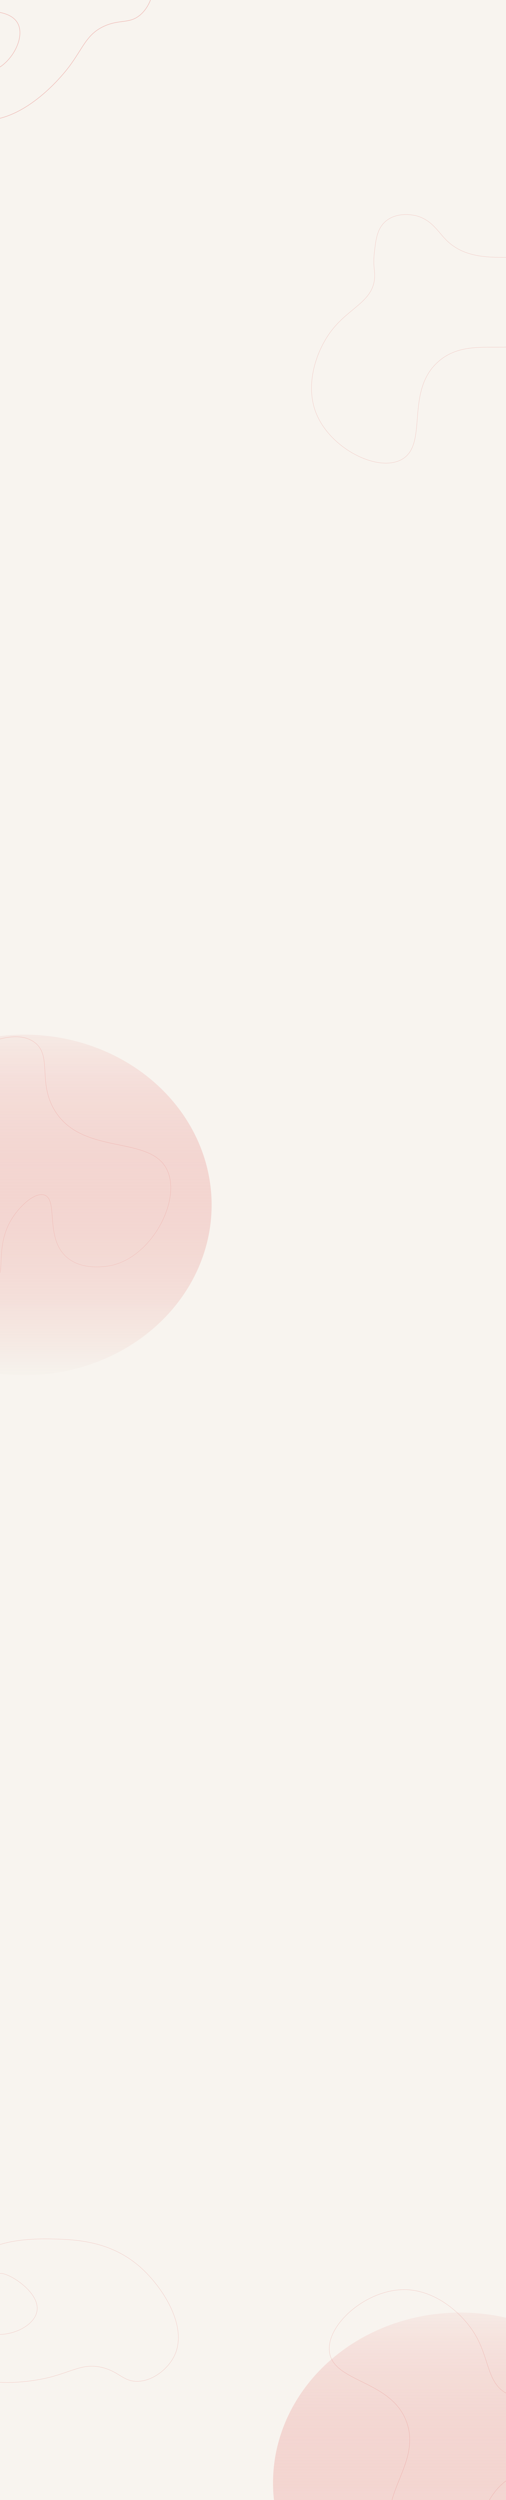 <svg width="1920" height="9484" viewBox="0 0 1920 9484" fill="none" xmlns="http://www.w3.org/2000/svg">
<g clip-path="url(#clip0_200_62)">
<rect width="1920" height="9484" fill="#F8F4EF"/>
<g filter="url(#filter0_f_200_62)">
<ellipse cx="1746.5" cy="9419.2" rx="710.5" ry="646.201" fill="url(#paint0_linear_200_62)" fill-opacity="0.5"/>
</g>
<path d="M2112.1 1022.15C2037.61 919.781 1818.59 1039.76 1691.11 908.489C1661.11 877.594 1635.87 832.464 1578.11 818.249C1571.01 816.5 1507.2 801.808 1463.2 839.562C1430.95 867.236 1426.17 908.648 1420.51 957.953C1414.36 1011.29 1423.87 1025.93 1421.28 1056.52C1413.88 1144 1324.05 1167.86 1257.85 1254.3C1200.94 1328.69 1158.07 1453.94 1197.01 1560.7C1247.39 1698.8 1429.53 1791.94 1521.7 1744.48C1628.91 1689.29 1533.63 1485.33 1663.59 1371.44C1791.05 1259.71 1973.01 1376.8 2079.03 1255.55C2133.97 1192.79 2155.13 1081.31 2112.1 1022.15Z" stroke="#D71A17" stroke-opacity="0.25" stroke-miterlimit="10"/>
<path d="M260.178 255.594C315.868 182.4 327.784 129.033 397.239 98.422C455.567 72.736 491.236 91.03 531.826 56.798C576.116 19.411 592.108 -51.781 579.875 -105.603C552.704 -224.783 382.015 -282.205 266.88 -287.469C113.651 -294.502 5.662 -211.391 -64.365 -157.73C-87.085 -140.258 -254.214 -11.793 -224.506 74.875C-215.205 101.97 -185.684 127.883 -170.212 122.944C-155.79 118.325 -160.515 89.063 -135.739 67C-123.43 56.039 -110.118 52.516 -98.603 49.605C-59.754 39.785 38.353 35.09 67.293 88.46C97.177 143.609 42.872 241.98 -25.711 267.483C-98.101 294.395 -158.322 229.713 -208.884 266.788C-236.801 287.246 -247.427 328.169 -240.567 358.541C-226.533 420.603 -136.274 453.437 -70.978 456.481C98.019 463.989 243.493 277.468 260.178 255.594Z" stroke="#D71A17" stroke-opacity="0.25" stroke-width="2" stroke-miterlimit="10"/>
<path d="M428.456 4799.23C579.148 4761.68 686.501 4553.33 634.912 4440.15C572.6 4303.5 315.367 4386.47 208.622 4214.35C140.716 4104.81 201.406 4001.12 127.114 3951.53C48.87 3899.3 -85.726 3969.39 -148.565 4015.74C-249.675 4090.27 -354.19 4242.77 -310.729 4354.97C-261.573 4482 -57.084 4468.59 -41.131 4580.72C-30.651 4654.17 -112.078 4703.78 -83.172 4781.26C-69.186 4818.72 -33.51 4851.64 -12.773 4845.16C20.917 4834.62 -17.881 4730.24 41.654 4629.01C72.769 4576.1 132.871 4520.57 169.115 4533.8C221.373 4552.72 170.27 4694.12 251.231 4767.63C315.326 4825.91 418.828 4801.62 428.456 4799.23Z" stroke="#E52421" stroke-opacity="0.25" stroke-miterlimit="10"/>
<g filter="url(#filter1_f_200_62)">
<ellipse cx="92.5" cy="4571.2" rx="710.5" ry="646.201" fill="url(#paint1_linear_200_62)" fill-opacity="0.5"/>
</g>
<path d="M186.171 9019.1C275.406 8996.83 318.086 8962.65 391.422 8982.21C452.997 8998.66 469.382 9035.24 522.463 9033.93C580.405 9032.46 637.416 8986.92 661.54 8937.28C714.894 8827.3 617.645 8675.73 531.111 8599.6C415.963 8498.26 279.722 8495.55 191.52 8493.61C162.865 8493.03 -47.888 8488.71 -78.925 8574.91C-88.618 8601.87 -81.796 8640.55 -66.635 8646.38C-52.494 8651.79 -37.876 8626.01 -4.744 8624.29C11.716 8623.44 24.305 8629.02 35.11 8633.95C71.562 8650.59 151.041 8708.3 140.235 8768.04C129.051 8829.76 25.148 8872.54 -44.313 8849.54C-117.625 8825.25 -124.148 8737.11 -186.787 8734.41C-221.365 8732.91 -255.255 8758.19 -268.902 8786.17C-296.776 8843.37 -246.896 8925.45 -197.857 8968.67C-70.704 9080.25 159.47 9025.72 186.171 9019.1Z" stroke="#D71A17" stroke-opacity="0.25" stroke-miterlimit="10"/>
<path d="M1701.08 9735.82C1823.79 9704.69 1793.75 9456.77 1962.99 9387.17C2002.82 9370.79 2054.09 9364.12 2088.75 9315.77C2093.01 9309.83 2130.35 9256.05 2111.64 9201.17C2097.93 9160.94 2061.25 9141.13 2017.58 9117.55C1970.34 9092.04 1953.22 9095.43 1925.78 9081.66C1847.31 9042.3 1858.53 8950.03 1802.86 8856.46C1754.92 8775.99 1654.56 8689.66 1540.98 8686.15C1394.05 8681.64 1239.91 8816.15 1249.74 8919.34C1261.15 9039.39 1485.91 9026.68 1543.39 9189.66C1599.78 9349.5 1423.47 9474.94 1496.66 9618.42C1534.53 9692.74 1630.17 9753.79 1701.08 9735.82Z" stroke="#D71A17" stroke-opacity="0.25" stroke-miterlimit="10"/>
</g>
<defs>
<filter id="filter0_f_200_62" x="836" y="8573" width="1821" height="1692.4" filterUnits="userSpaceOnUse" color-interpolation-filters="sRGB">
<feFlood flood-opacity="0" result="BackgroundImageFix"/>
<feBlend mode="normal" in="SourceGraphic" in2="BackgroundImageFix" result="shape"/>
<feGaussianBlur stdDeviation="100" result="effect1_foregroundBlur_200_62"/>
</filter>
<filter id="filter1_f_200_62" x="-818" y="3725" width="1821" height="1692.4" filterUnits="userSpaceOnUse" color-interpolation-filters="sRGB">
<feFlood flood-opacity="0" result="BackgroundImageFix"/>
<feBlend mode="normal" in="SourceGraphic" in2="BackgroundImageFix" result="shape"/>
<feGaussianBlur stdDeviation="100" result="effect1_foregroundBlur_200_62"/>
</filter>
<linearGradient id="paint0_linear_200_62" x1="1746.5" y1="8773" x2="1746.5" y2="10065.4" gradientUnits="userSpaceOnUse">
<stop stop-color="#D61917" stop-opacity="0.1"/>
<stop offset="1" stop-color="#F6F2EB"/>
</linearGradient>
<linearGradient id="paint1_linear_200_62" x1="92.5" y1="3925" x2="92.5" y2="5217.4" gradientUnits="userSpaceOnUse">
<stop stop-color="#D61917" stop-opacity="0.1"/>
<stop offset="1" stop-color="#F6F2EB"/>
</linearGradient>
<clipPath id="clip0_200_62">
<rect width="1920" height="9484" fill="white"/>
</clipPath>
</defs>
</svg>
